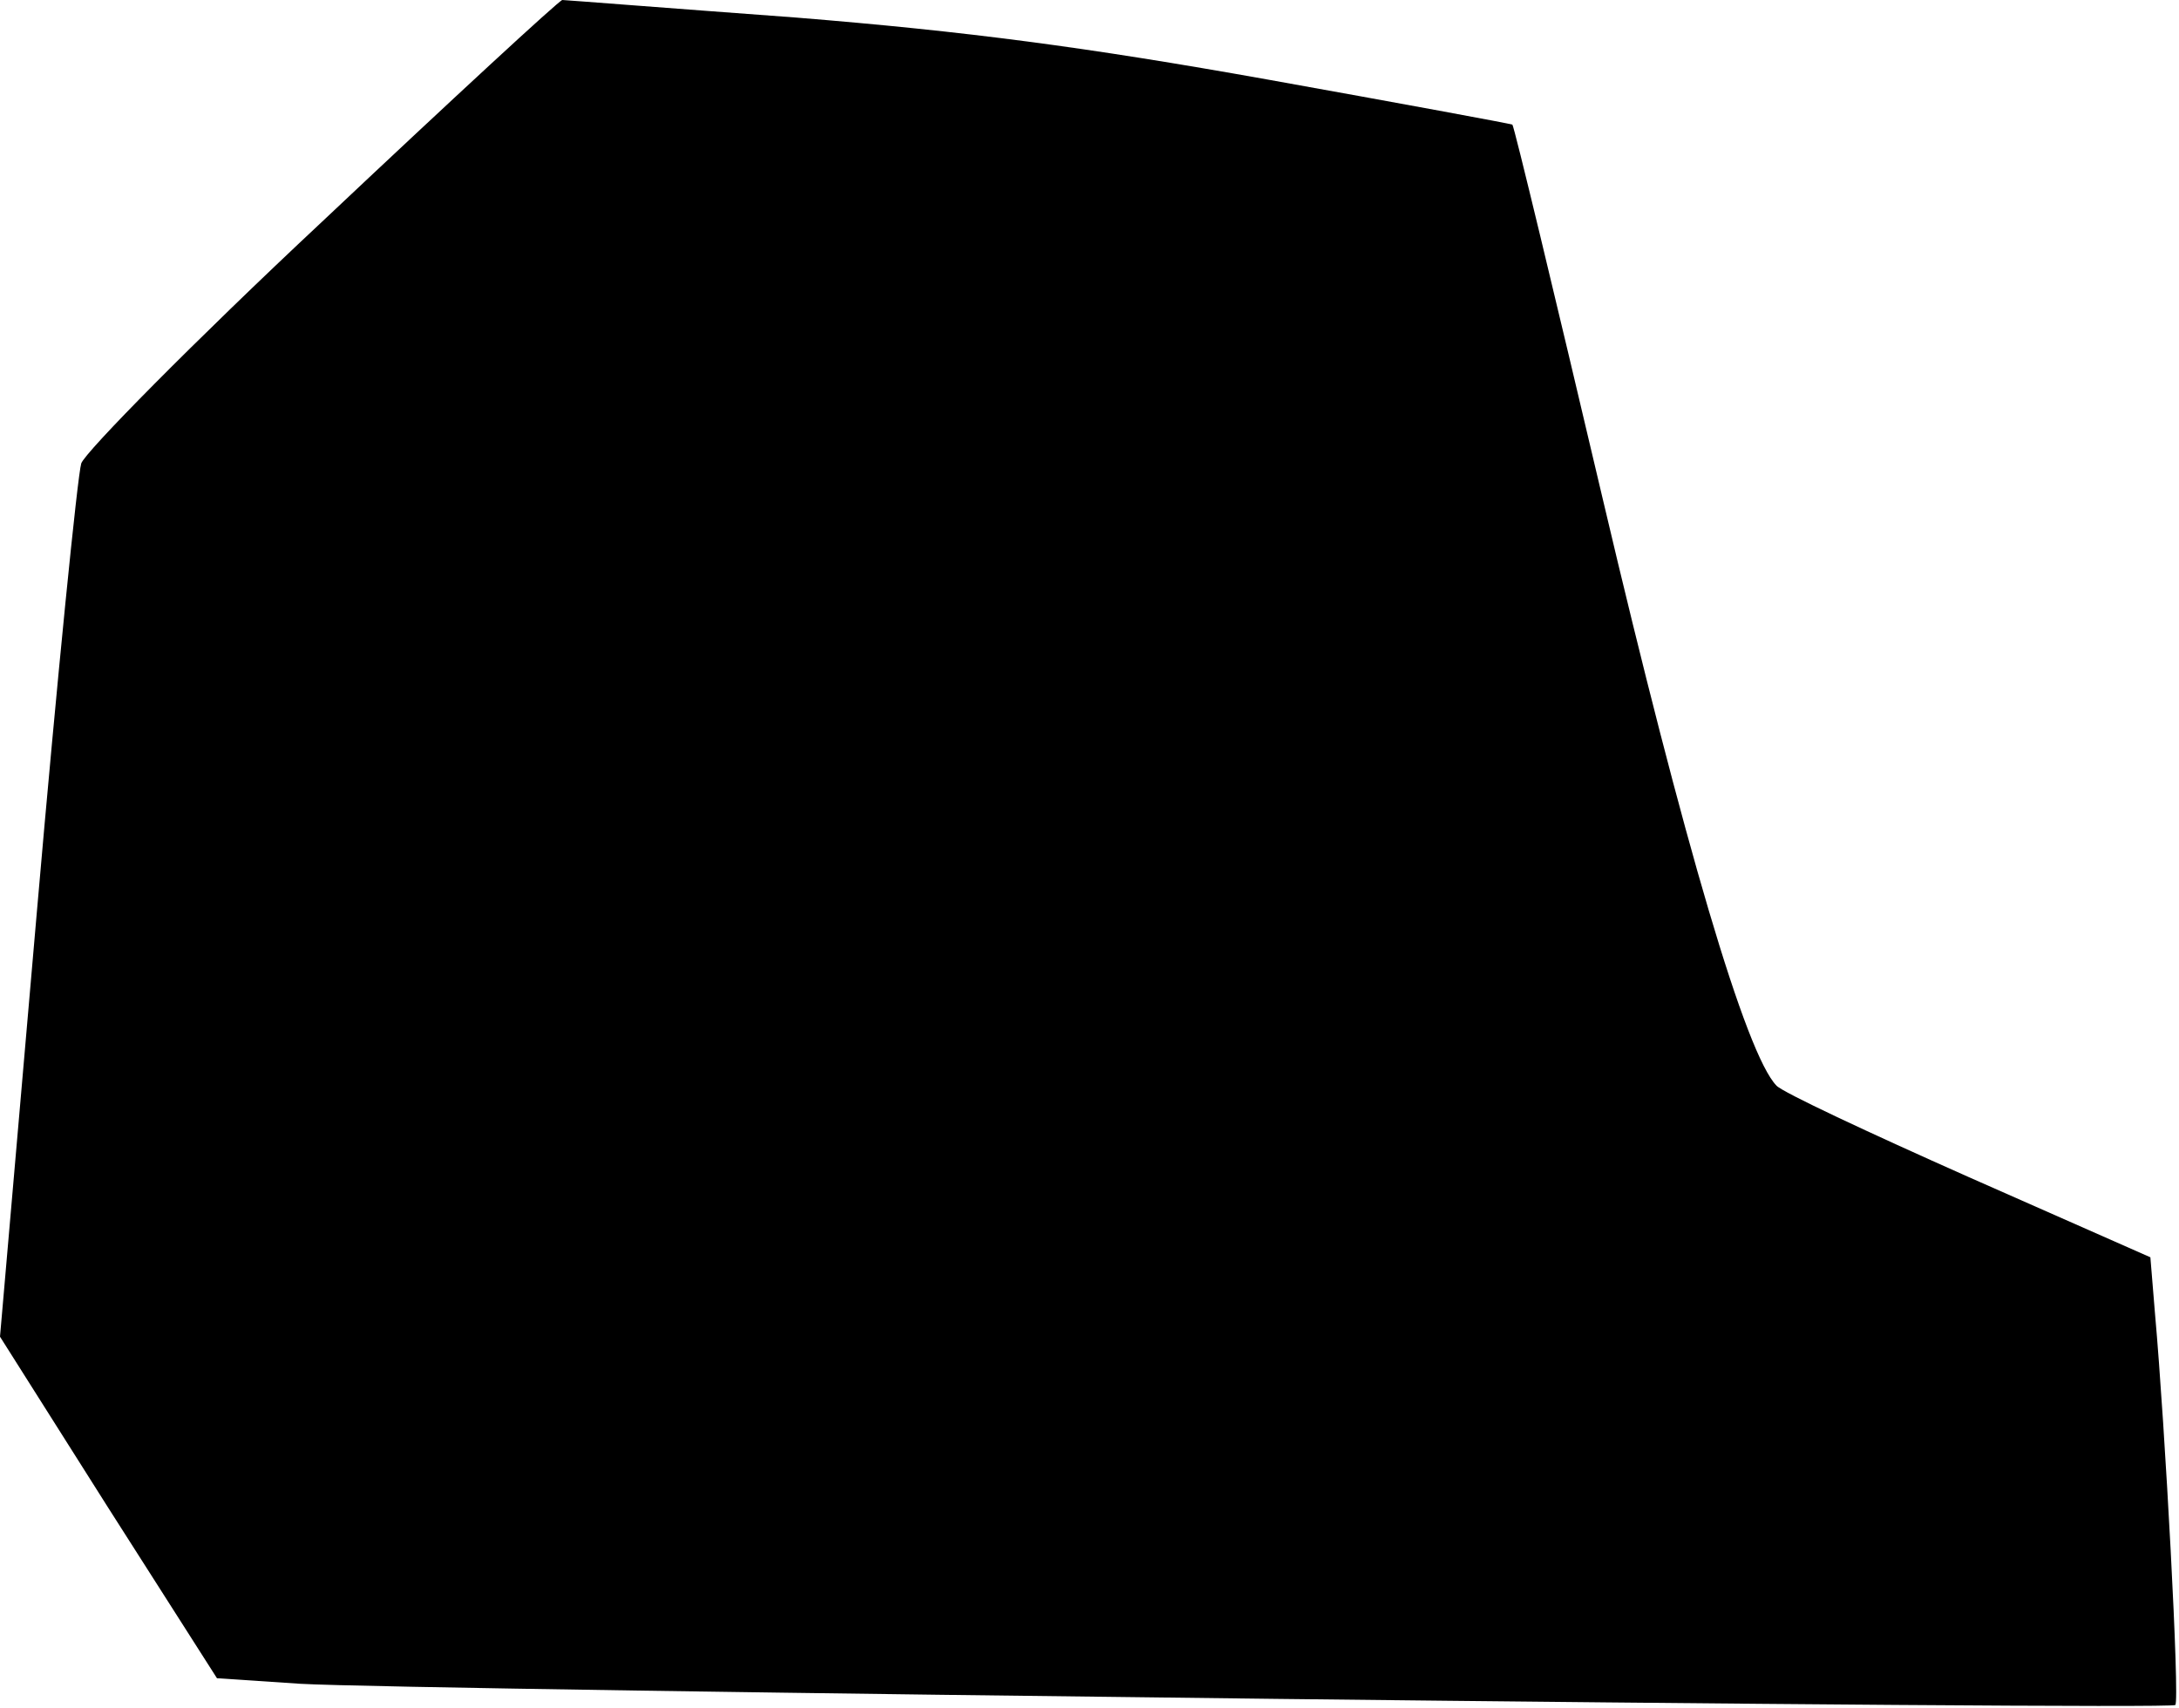 <?xml version="1.0" standalone="no"?>
<!DOCTYPE svg PUBLIC "-//W3C//DTD SVG 20010904//EN"
 "http://www.w3.org/TR/2001/REC-SVG-20010904/DTD/svg10.dtd">
<svg version="1.0" xmlns="http://www.w3.org/2000/svg"
 width="236pt" height="185pt" viewBox="0 0 236 185"
 preserveAspectRatio="xMidYMid meet">
<g transform="translate(0,185) scale(0.1,-0.1)"
fill="#000000" stroke="none">
<path fill="#000000" stroke="none" d="M349 1610 c-140 -131 -257 -250 -261
-262 -4 -13 -26 -231 -48 -485 l-40 -461 117 -185 118 -185 90 -6 c118 -7
2025 -29 2031 -23 5 4 -11 301 -22 424 l-5 61 -197 87 c-108 48 -202 92 -208
99 -33 34 -100 261 -188 635 -52 221 -96 404 -98 406 -2 1 -121 23 -266 49
-196 35 -325 52 -510 67 -136 10 -250 19 -253 19 -3 0 -120 -108 -260 -240z"/>
</g>
</svg>
